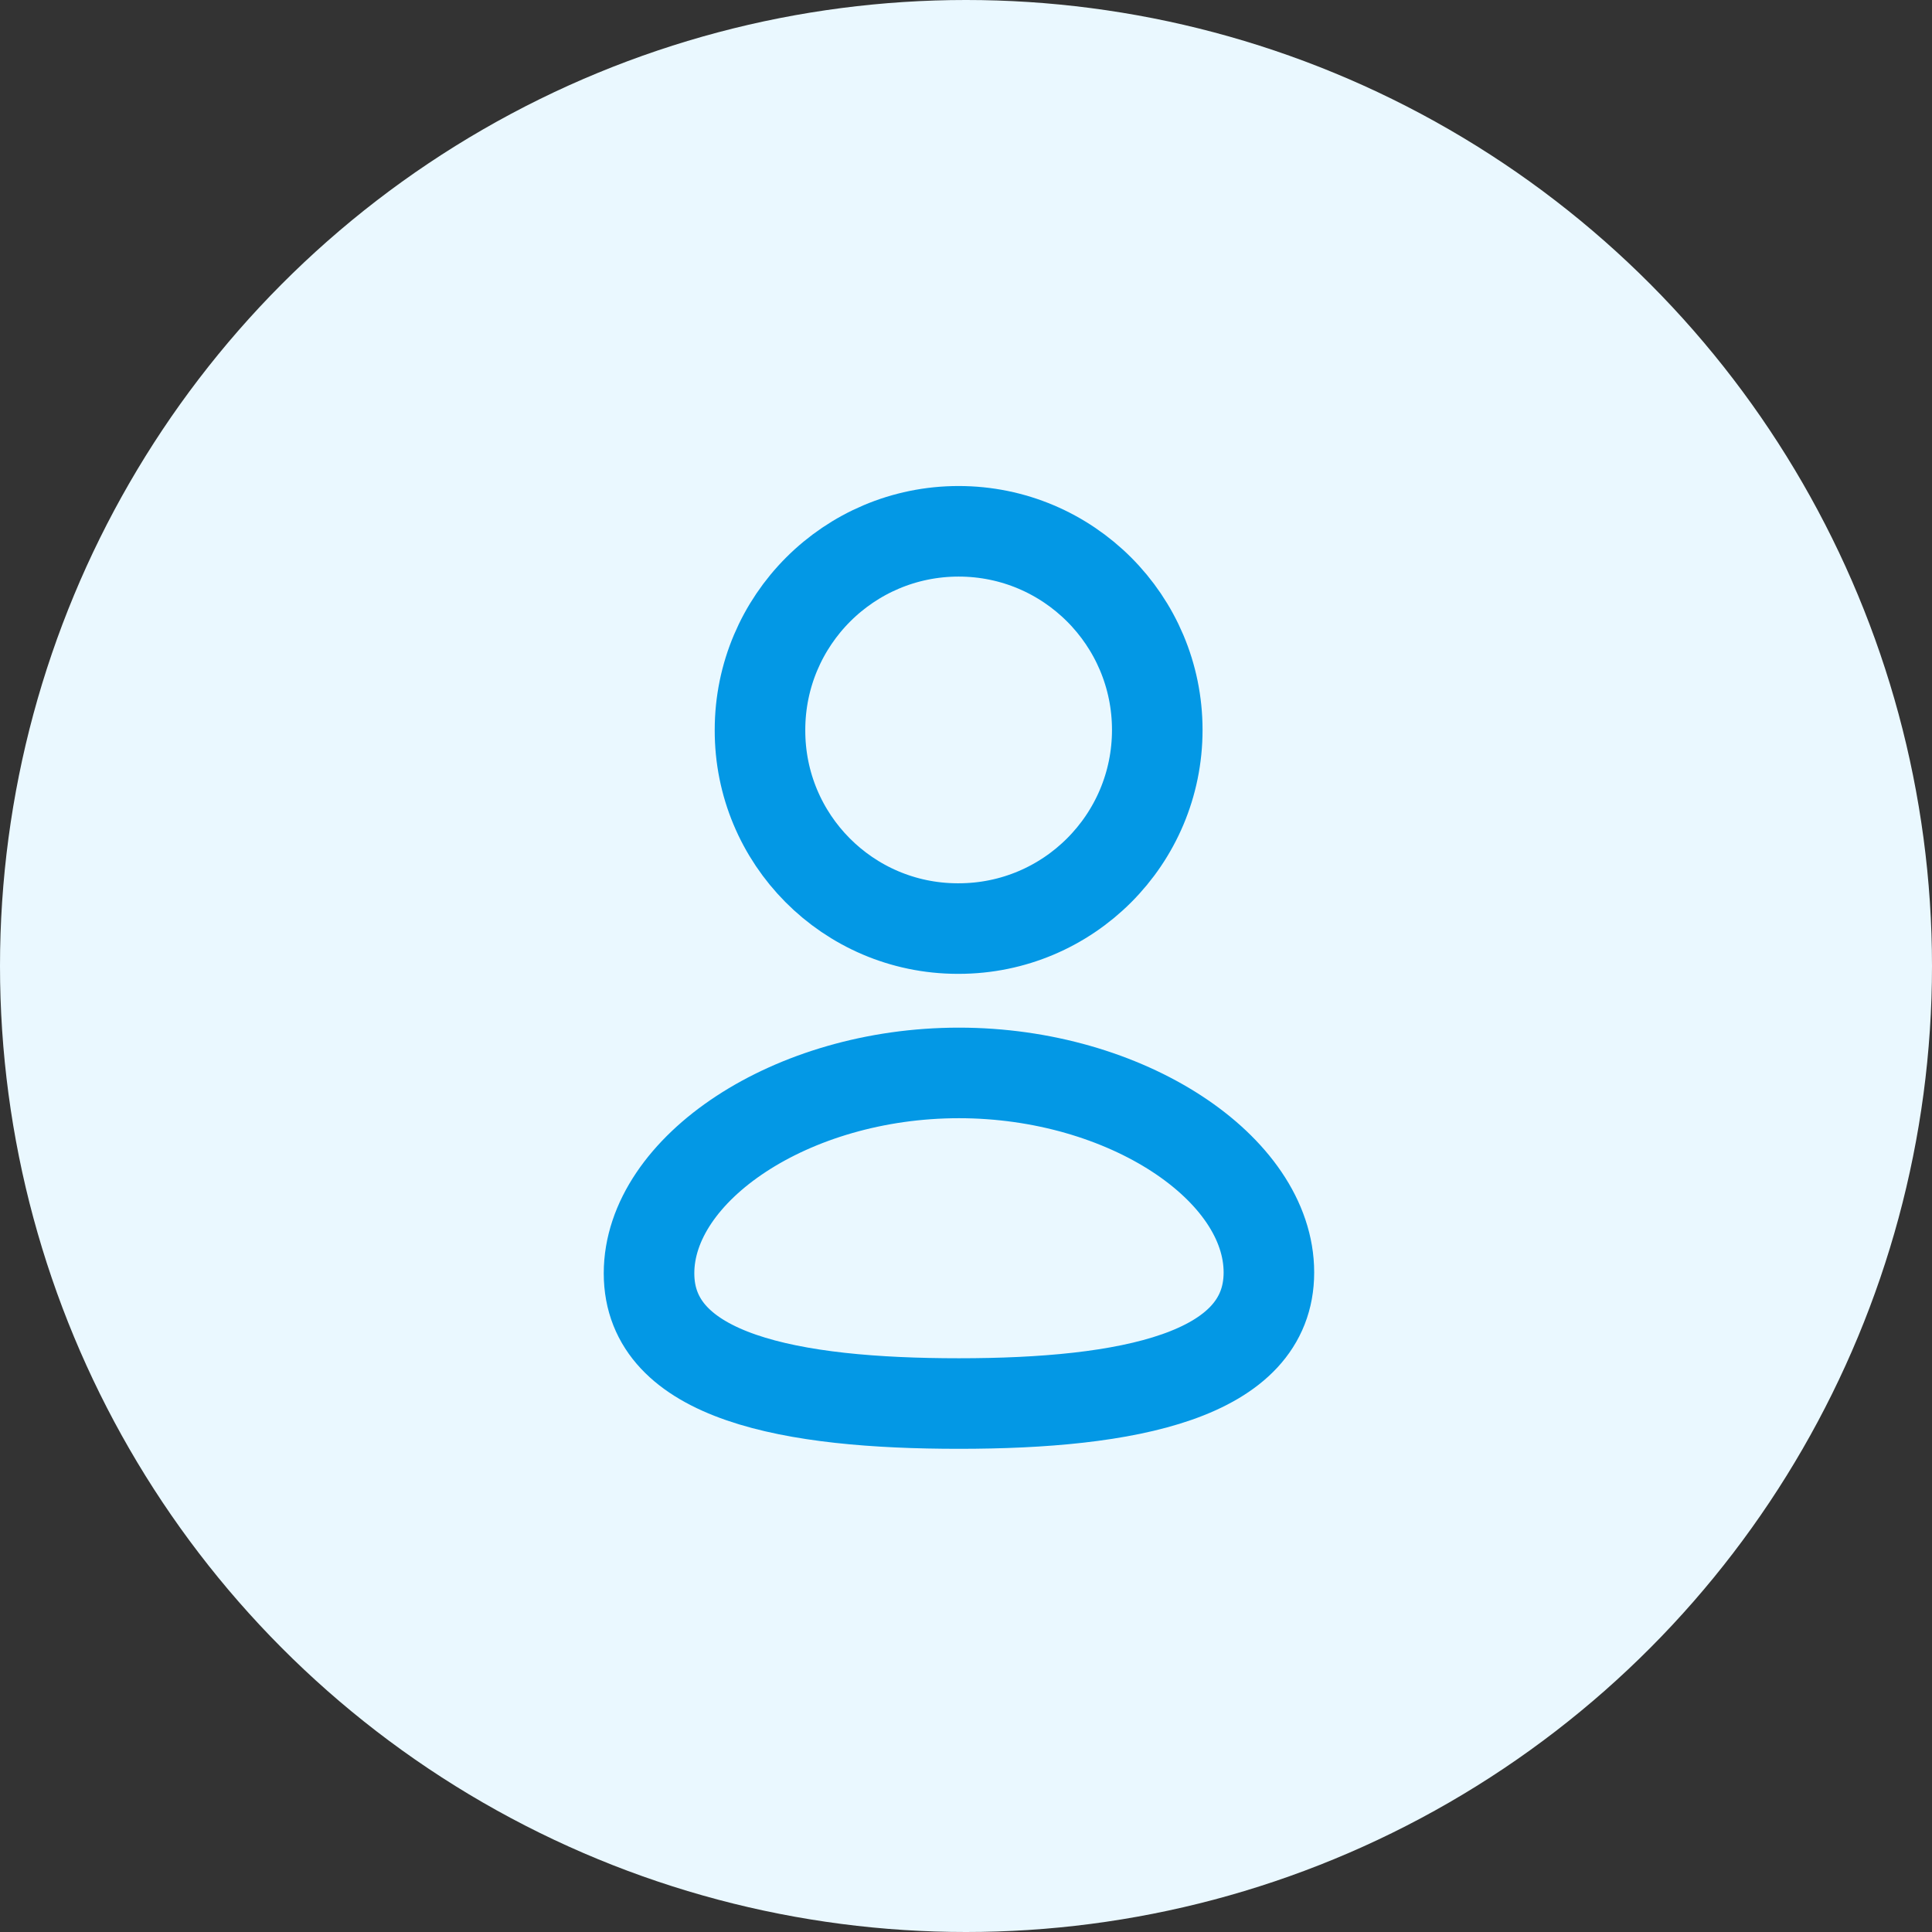 <svg width="32" height="32" viewBox="0 0 32 32" fill="none" xmlns="http://www.w3.org/2000/svg">
<rect x="0" y="0" width="32" height="32" fill="#333333" stroke="none"/>
<circle cx="16" cy="16" r="16" fill="#EAF8FF"/>
<path fill-rule="evenodd" clip-rule="evenodd" d="M15.883 23.247C13.114 23.247 10.75 22.816 10.75 21.09C10.75 19.364 13.1 17.771 15.883 17.771C18.652 17.771 21.017 19.349 21.017 21.075C21.017 22.799 18.667 23.247 15.883 23.247Z" stroke="#0398E5" stroke-width="1.5" stroke-linecap="round" stroke-linejoin="round"/>
<path fill-rule="evenodd" clip-rule="evenodd" d="M15.878 15.38C17.695 15.38 19.168 13.907 19.168 12.09C19.168 10.273 17.695 8.8 15.878 8.8C14.061 8.8 12.588 10.273 12.588 12.09C12.582 13.901 14.044 15.374 15.855 15.38C15.863 15.38 15.871 15.38 15.878 15.38Z" stroke="#0398E5" stroke-width="1.5" stroke-linecap="round" stroke-linejoin="round"/>
</svg>
